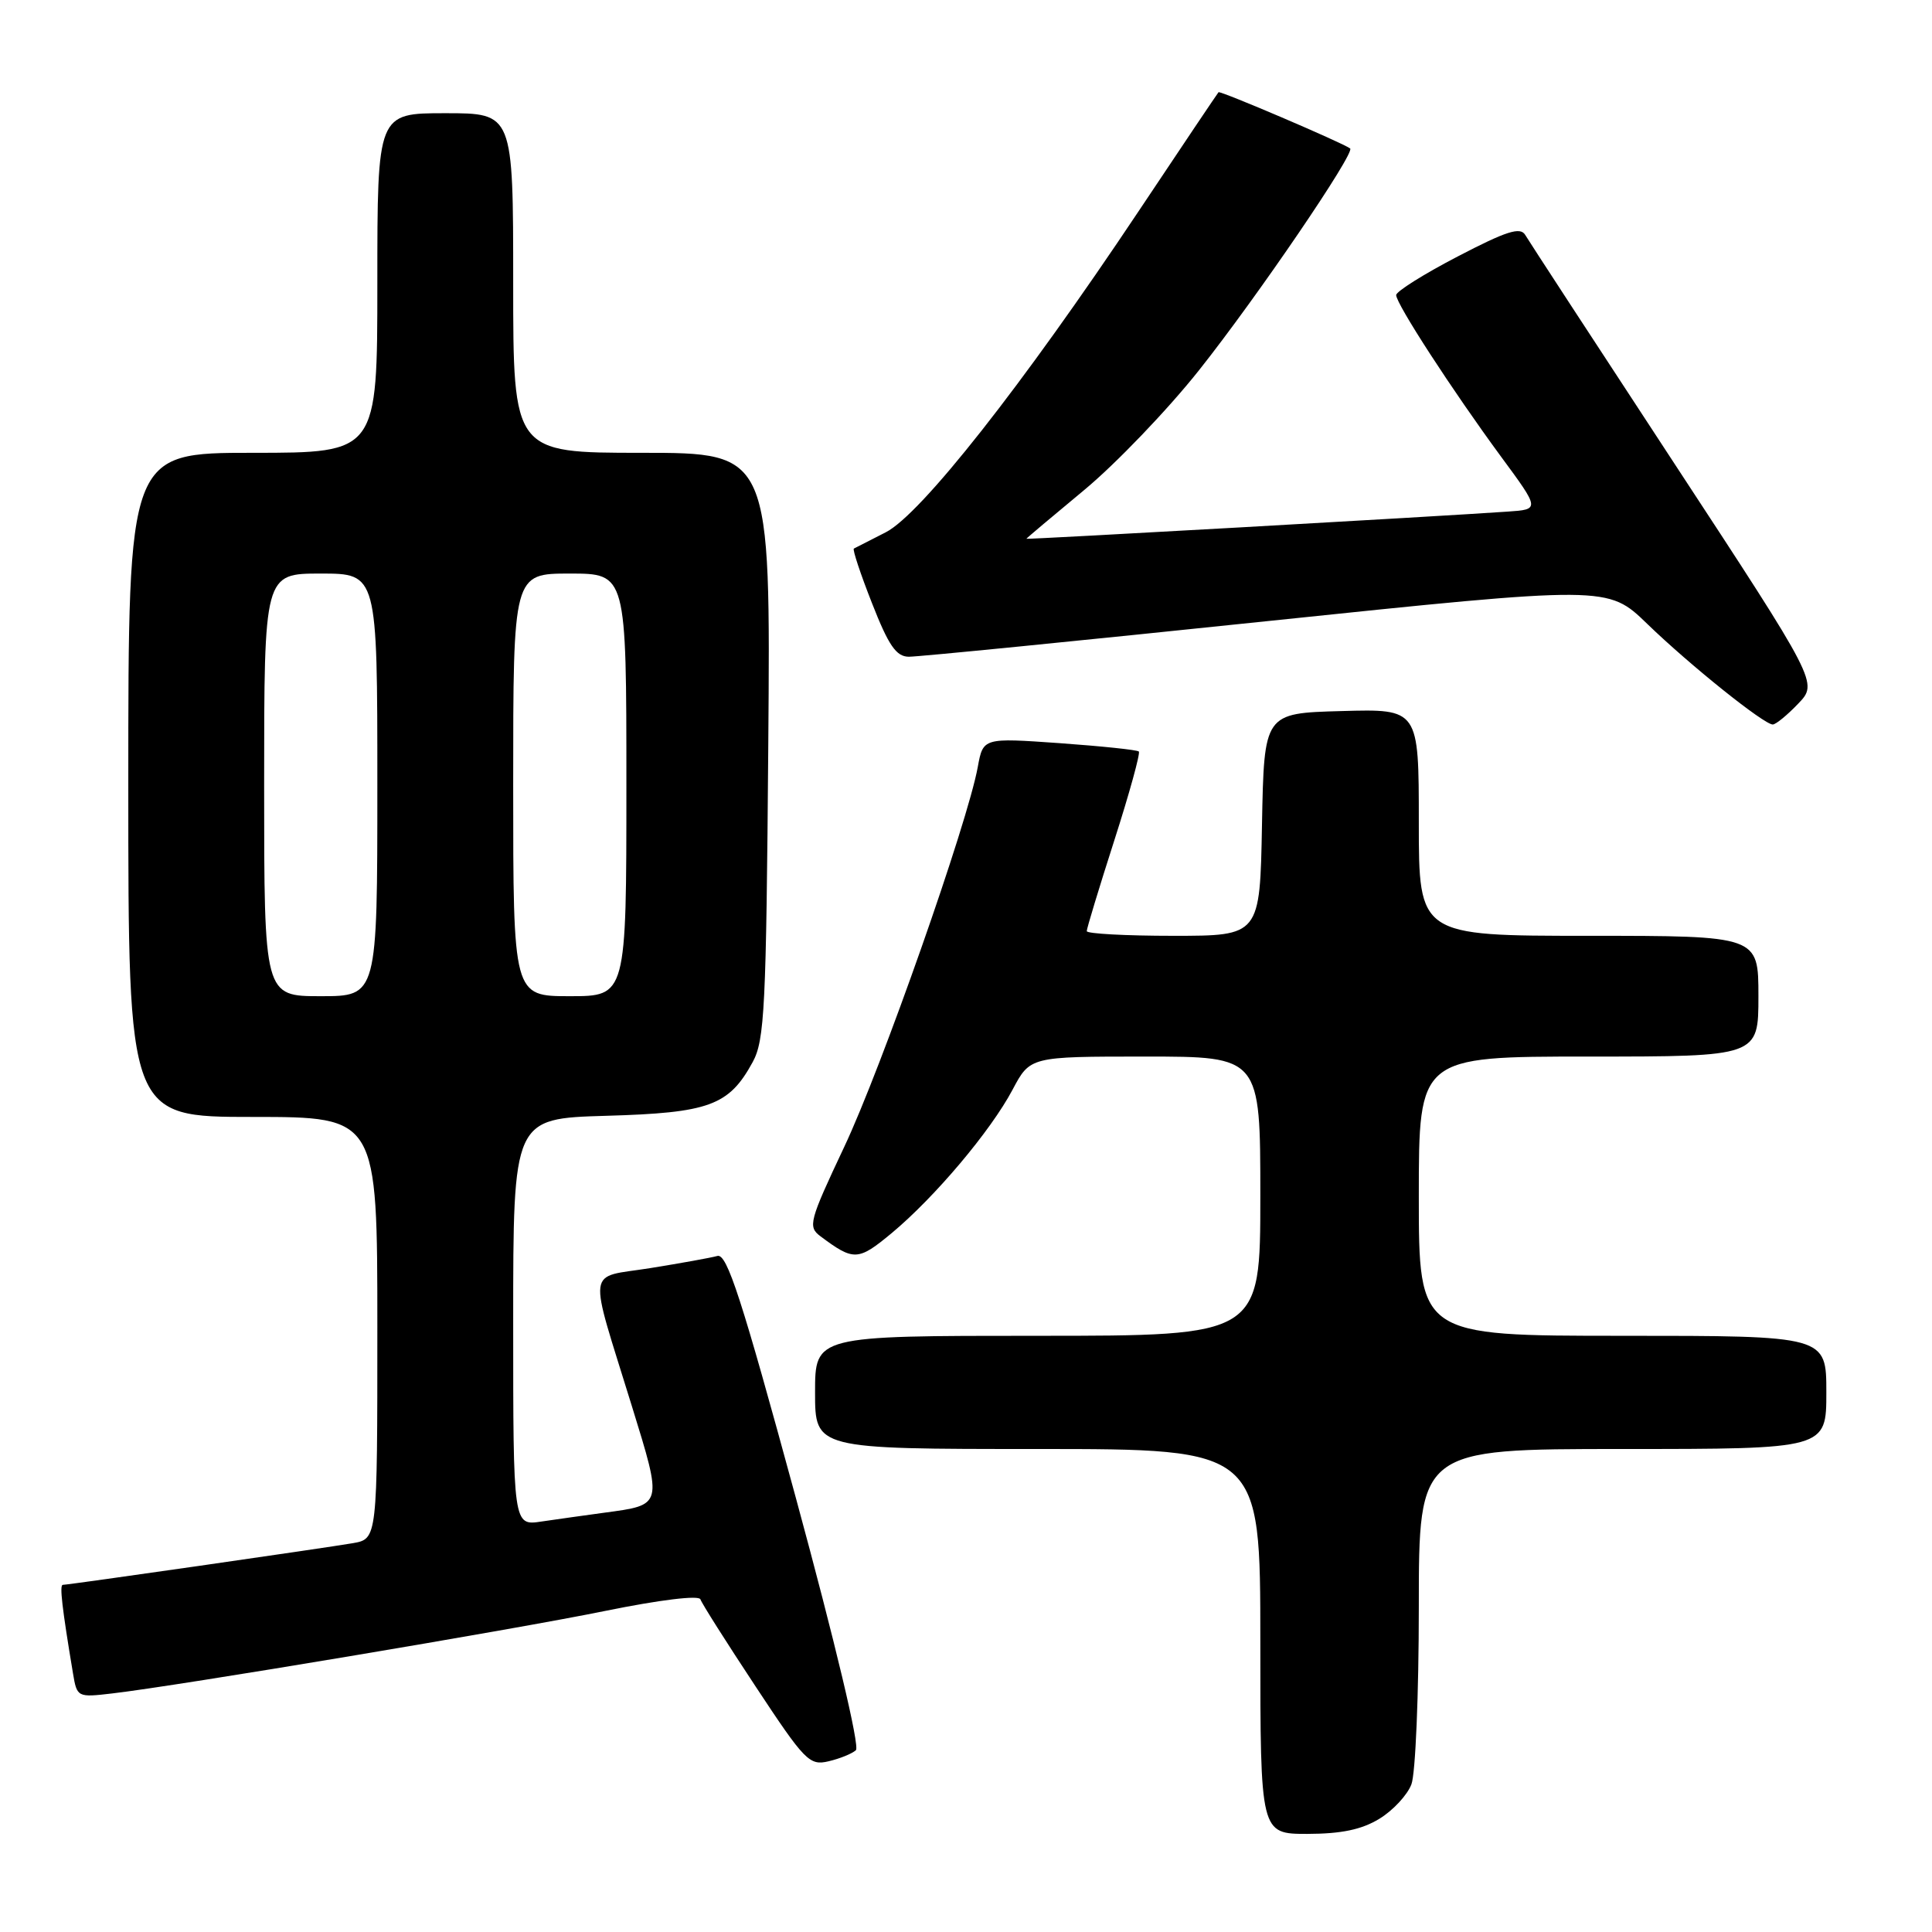 <?xml version="1.0" encoding="UTF-8" standalone="no"?>
<!DOCTYPE svg PUBLIC "-//W3C//DTD SVG 1.1//EN" "http://www.w3.org/Graphics/SVG/1.1/DTD/svg11.dtd" >
<svg xmlns="http://www.w3.org/2000/svg" xmlns:xlink="http://www.w3.org/1999/xlink" version="1.1" viewBox="0 0 256 256">
 <g >
 <path fill="currentColor"
d=" M 182.77 241.00 C 184.58 239.90 186.49 237.84 187.02 236.43 C 187.56 235.02 188.00 224.45 188.00 212.93 C 188.00 192.00 188.00 192.00 215.00 192.00 C 242.00 192.00 242.00 192.00 242.00 184.50 C 242.00 177.00 242.00 177.00 215.00 177.00 C 188.00 177.00 188.00 177.00 188.00 158.50 C 188.00 140.00 188.00 140.00 210.50 140.00 C 233.00 140.00 233.00 140.00 233.00 132.00 C 233.00 124.00 233.00 124.00 210.50 124.00 C 188.00 124.00 188.00 124.00 188.00 108.97 C 188.00 93.93 188.00 93.93 177.75 94.22 C 167.50 94.50 167.50 94.50 167.22 109.25 C 166.95 124.00 166.95 124.00 155.47 124.00 C 149.16 124.00 144.00 123.72 144.00 123.38 C 144.00 123.03 145.64 117.62 147.65 111.36 C 149.66 105.10 151.12 99.79 150.90 99.58 C 150.68 99.36 145.95 98.87 140.38 98.47 C 130.27 97.76 130.27 97.76 129.56 101.63 C 128.23 109.00 116.79 141.55 111.86 151.98 C 107.21 161.84 107.03 162.55 108.71 163.81 C 113.14 167.12 113.70 167.09 118.17 163.38 C 123.87 158.63 131.27 149.86 134.17 144.39 C 136.50 140.00 136.50 140.00 151.75 140.00 C 167.00 140.00 167.00 140.00 167.00 158.50 C 167.00 177.00 167.00 177.00 137.50 177.00 C 108.00 177.00 108.00 177.00 108.00 184.50 C 108.00 192.00 108.00 192.00 137.50 192.00 C 167.00 192.00 167.00 192.00 167.00 217.50 C 167.00 243.00 167.00 243.00 173.25 243.00 C 177.73 242.99 180.43 242.43 182.77 241.00 Z  M 113.41 231.91 C 113.95 231.42 110.68 217.69 105.47 198.53 C 98.26 172.03 96.33 166.07 95.06 166.42 C 94.20 166.66 90.20 167.38 86.17 168.03 C 77.62 169.40 77.89 167.40 83.73 186.33 C 87.82 199.58 87.86 199.39 80.08 200.44 C 77.56 200.78 73.81 201.31 71.75 201.61 C 68.00 202.18 68.00 202.18 68.00 175.19 C 68.00 148.21 68.00 148.21 80.30 147.85 C 93.97 147.46 96.58 146.51 99.73 140.74 C 101.32 137.83 101.53 133.59 101.80 98.75 C 102.11 60.00 102.11 60.00 85.05 60.00 C 68.00 60.00 68.00 60.00 68.00 37.50 C 68.00 15.00 68.00 15.00 59.00 15.00 C 50.00 15.00 50.00 15.00 50.00 37.50 C 50.00 60.00 50.00 60.00 33.50 60.00 C 17.00 60.00 17.00 60.00 17.00 104.00 C 17.00 148.00 17.00 148.00 33.50 148.00 C 50.00 148.00 50.00 148.00 50.00 175.95 C 50.00 203.91 50.00 203.91 46.75 204.48 C 43.10 205.11 9.09 210.00 8.32 210.00 C 7.87 210.00 8.22 213.04 9.67 221.72 C 10.20 224.90 10.26 224.93 14.86 224.39 C 23.51 223.39 67.99 215.95 80.27 213.44 C 87.46 211.98 92.62 211.35 92.81 211.92 C 92.98 212.45 96.27 217.64 100.11 223.45 C 106.65 233.36 107.25 233.98 109.79 233.38 C 111.28 233.03 112.91 232.37 113.41 231.91 Z  M 238.27 93.24 C 240.91 90.48 240.91 90.48 221.91 61.49 C 211.46 45.55 202.54 31.88 202.10 31.13 C 201.45 30.03 199.61 30.62 193.14 33.99 C 188.66 36.32 185.00 38.62 185.00 39.10 C 185.00 40.27 192.47 51.77 198.89 60.50 C 204.05 67.50 204.05 67.50 199.77 67.79 C 190.46 68.44 136.00 71.51 136.00 71.39 C 136.00 71.33 139.44 68.43 143.64 64.95 C 147.84 61.47 154.70 54.32 158.89 49.04 C 166.59 39.34 179.62 20.20 178.90 19.67 C 177.79 18.87 161.68 11.99 161.46 12.22 C 161.32 12.38 156.54 19.48 150.85 28.02 C 135.44 51.12 122.03 68.15 117.37 70.53 C 115.24 71.61 113.34 72.59 113.14 72.69 C 112.94 72.80 114.02 76.06 115.55 79.94 C 117.74 85.53 118.75 87.00 120.41 87.02 C 121.56 87.04 142.87 84.92 167.76 82.32 C 213.03 77.60 213.03 77.60 218.26 82.66 C 223.92 88.14 233.73 96.00 234.90 96.00 C 235.30 96.00 236.82 94.76 238.27 93.24 Z  M 35.00 104.00 C 35.00 76.00 35.00 76.00 42.50 76.00 C 50.00 76.00 50.00 76.00 50.00 104.00 C 50.00 132.00 50.00 132.00 42.50 132.00 C 35.00 132.00 35.00 132.00 35.00 104.00 Z  M 68.00 104.00 C 68.00 76.00 68.00 76.00 75.50 76.00 C 83.00 76.00 83.00 76.00 83.00 104.00 C 83.00 132.00 83.00 132.00 75.50 132.00 C 68.00 132.00 68.00 132.00 68.00 104.00 Z "/>
</g>
</svg>